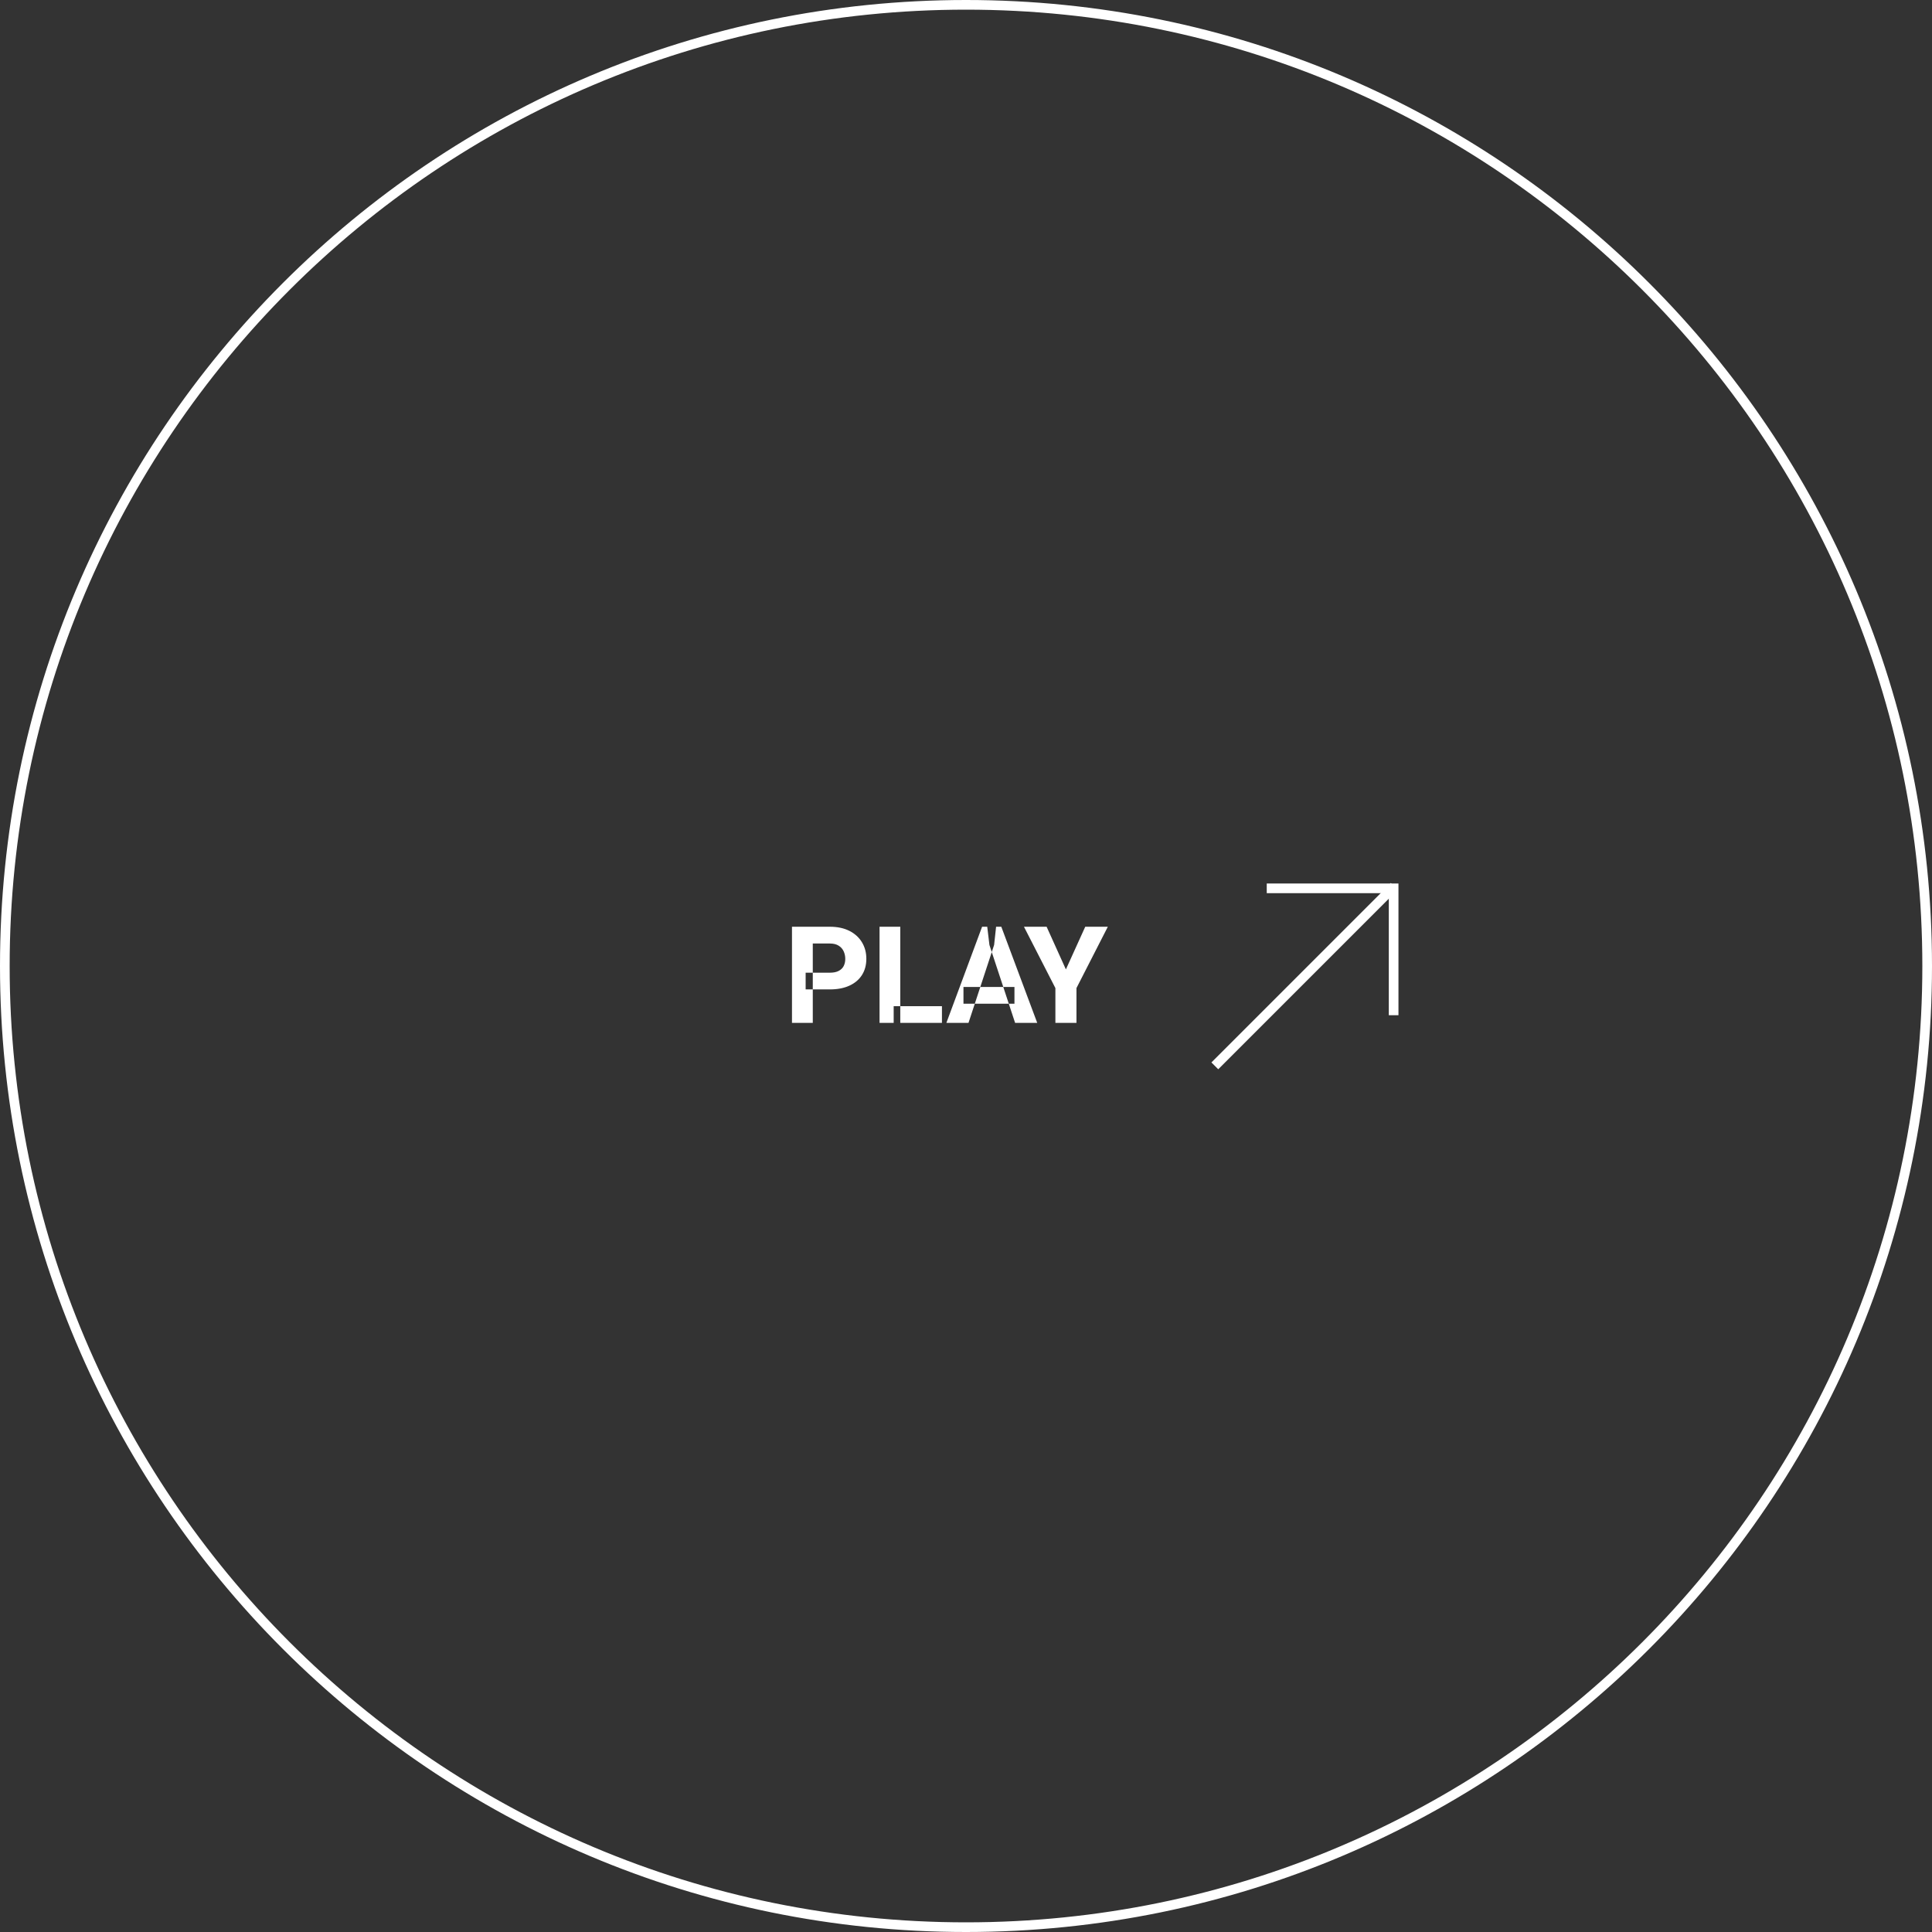 <svg width="200" height="200" viewBox="0 0 200 200" fill="none" xmlns="http://www.w3.org/2000/svg" xmlns:xlink="http://www.w3.org/1999/xlink">
	<rect x="0" y="0" width="200" height="200" fill="#333333" stroke="none"/>
	<desc>
			Created with Pixso.
	</desc>
	<defs/>
	<path id="PLAY" d="M83.4 102.423L83.4 100.693L85.902 100.693C86.281 100.693 86.586 100.632 86.818 100.509C87.055 100.386 87.228 100.217 87.338 100.003C87.447 99.789 87.502 99.543 87.502 99.265C87.502 98.987 87.447 98.727 87.338 98.485C87.228 98.239 87.055 98.043 86.818 97.897C86.586 97.747 86.281 97.672 85.902 97.672L84.139 97.672L84.139 105.889L81.985 105.889L81.985 95.936L85.902 95.936C86.691 95.936 87.368 96.079 87.933 96.366C88.498 96.653 88.931 97.047 89.231 97.549C89.532 98.046 89.683 98.613 89.683 99.251C89.683 99.898 89.532 100.459 89.231 100.933C88.931 101.407 88.498 101.773 87.933 102.033C87.368 102.293 86.691 102.423 85.902 102.423L83.4 102.423ZM97.51 105.889L92.513 105.889L92.513 104.159L97.51 104.159L97.51 105.889ZM93.196 105.889L91.05 105.889L91.05 95.936L93.196 95.936L93.196 105.889ZM100.258 105.889L97.968 105.889L101.666 95.936L103.115 95.936L102.91 97.822L100.258 105.889ZM102.425 97.822L102.199 95.936L103.655 95.936L107.374 105.889L105.084 105.889L102.425 97.822ZM105.016 103.906L99.738 103.906L99.738 102.17L105.016 102.17L105.016 103.906ZM110.341 100.352L112.344 95.936L114.682 95.936L111.435 102.286L111.435 105.889L109.254 105.889L109.254 102.286L106 95.936L108.345 95.936L110.341 100.352Z" fill="#FFFFFF" fill-opacity="1" fill-rule="evenodd"/>
	<path id="Vector" d="M100 199.5C45.048 199.5 0.5 154.952 0.5 100C0.5 45.048 45.048 0.5 100 0.5C154.952 0.5 199.5 45.048 199.5 100C199.5 154.952 154.952 199.5 100 199.5Z" stroke="#FFFFFF" stroke-opacity="1" stroke-width="1"/>
	<path id="Vector" d="M125.759 110.336L144.334 91.76" stroke="#FFFFFF" stroke-opacity="1" stroke-width="1"/>
	<path id="Vector" d="M131.133 91.96L144.268 91.96L144.268 105.095" stroke="#FFFFFF" stroke-opacity="1" stroke-width="1"/>
</svg>
